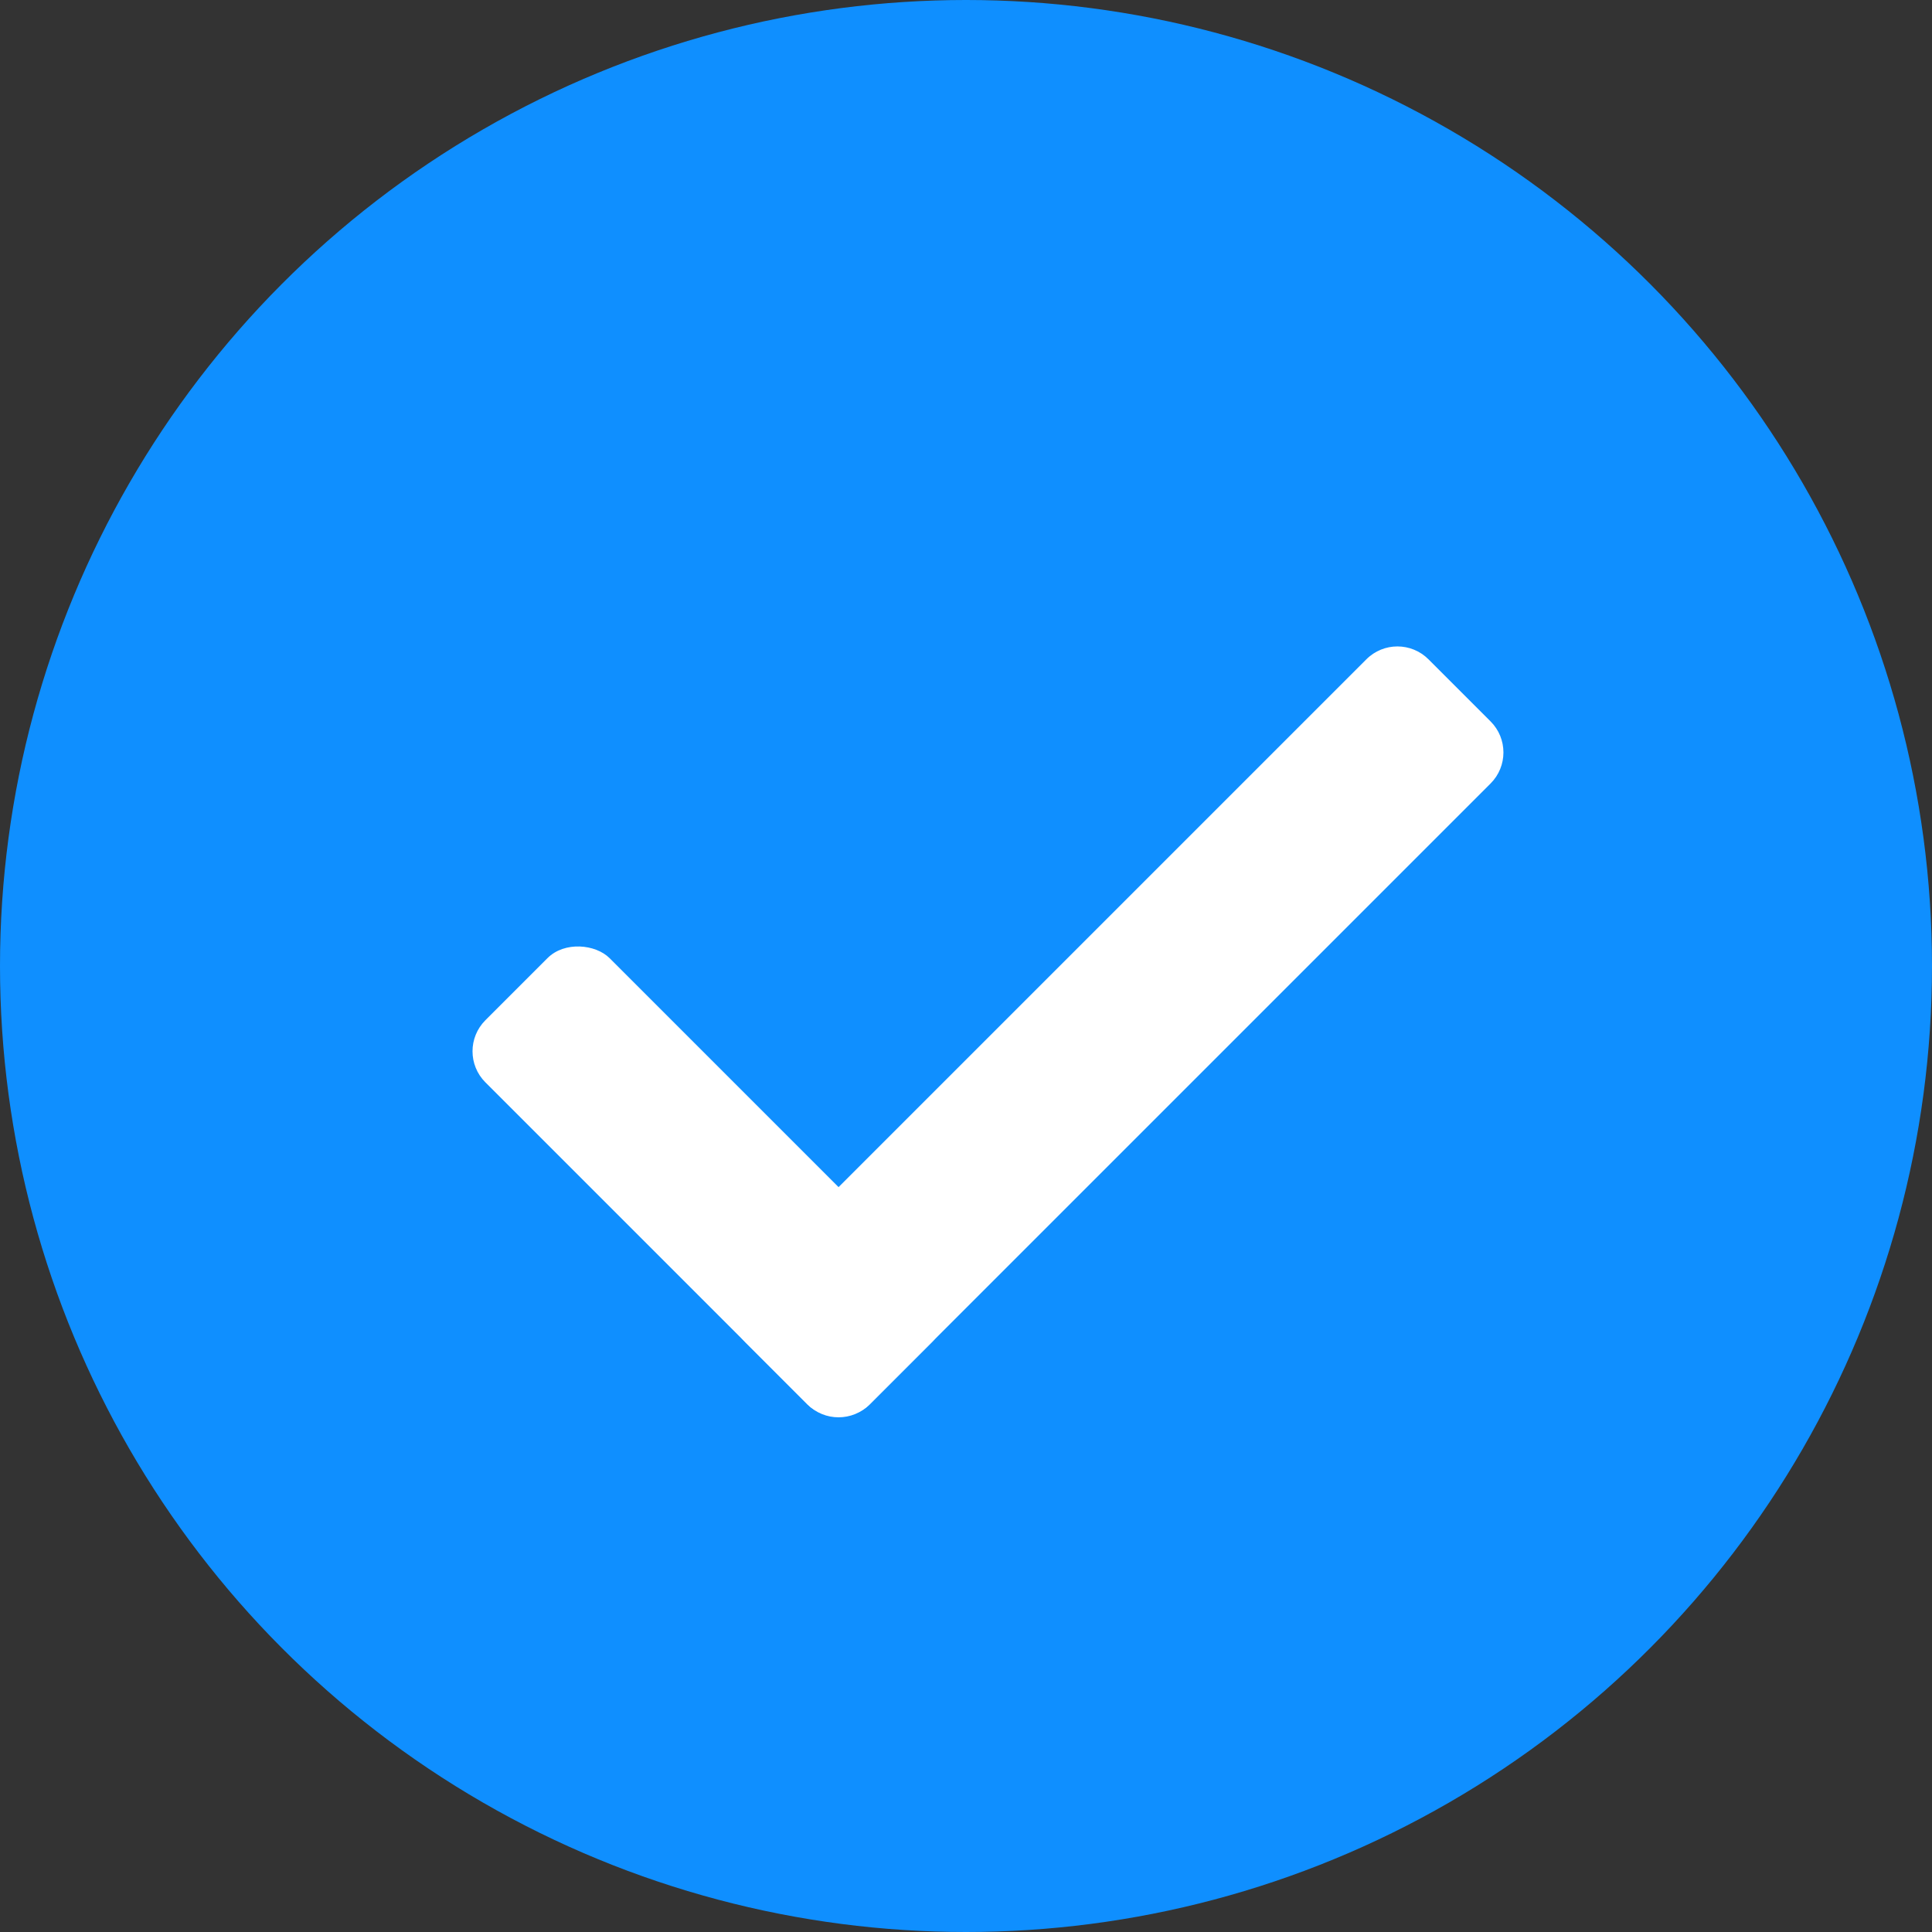 <?xml version="1.0" encoding="UTF-8"?>
<svg width="44px" height="44px" viewBox="0 0 44 44" version="1.1" xmlns="http://www.w3.org/2000/svg" xmlns:xlink="http://www.w3.org/1999/xlink">
    <rect x="0" y="0" width="44" height="44" fill="#333333" stroke="none"/>
    <title>选中备份</title>
    <g id="手持PDA" stroke="none" stroke-width="1" fill="none" fill-rule="evenodd">
        <g id="扫码出库-选择商品" transform="translate(-614, -600)">
            <g id="编组-8" transform="translate(32, 454)">
                <g id="编组" transform="translate(0, 93)">
                    <g id="选中备份" transform="translate(582, 53)">
                        <circle id="椭圆形" fill="#0F8FFF" cx="22" cy="22" r="22"></circle>
                        <g id="编组-2" transform="translate(22.691, 20.539) rotate(-45) translate(-22.691, -20.539) translate(11.233, 14.123)" fill="#FFFFFF">
                            <rect id="矩形" x="0.323" y="0.094" width="4" height="12.375" rx="1"></rect>
                            <path d="M10.323,-0.531 L12.323,-0.531 C12.875,-0.531 13.323,-0.084 13.323,0.469 L13.323,20.469 C13.323,21.021 12.875,21.469 12.323,21.469 L10.323,21.469 C9.771,21.469 9.323,21.021 9.323,20.469 L9.323,0.469 C9.323,-0.084 9.771,-0.531 10.323,-0.531 Z" id="矩形" transform="translate(11.323, 10.469) rotate(-270) translate(-11.323, -10.469) "></path>
                        </g>
                    </g>
                </g>
            </g>
        </g>
    </g>
</svg>